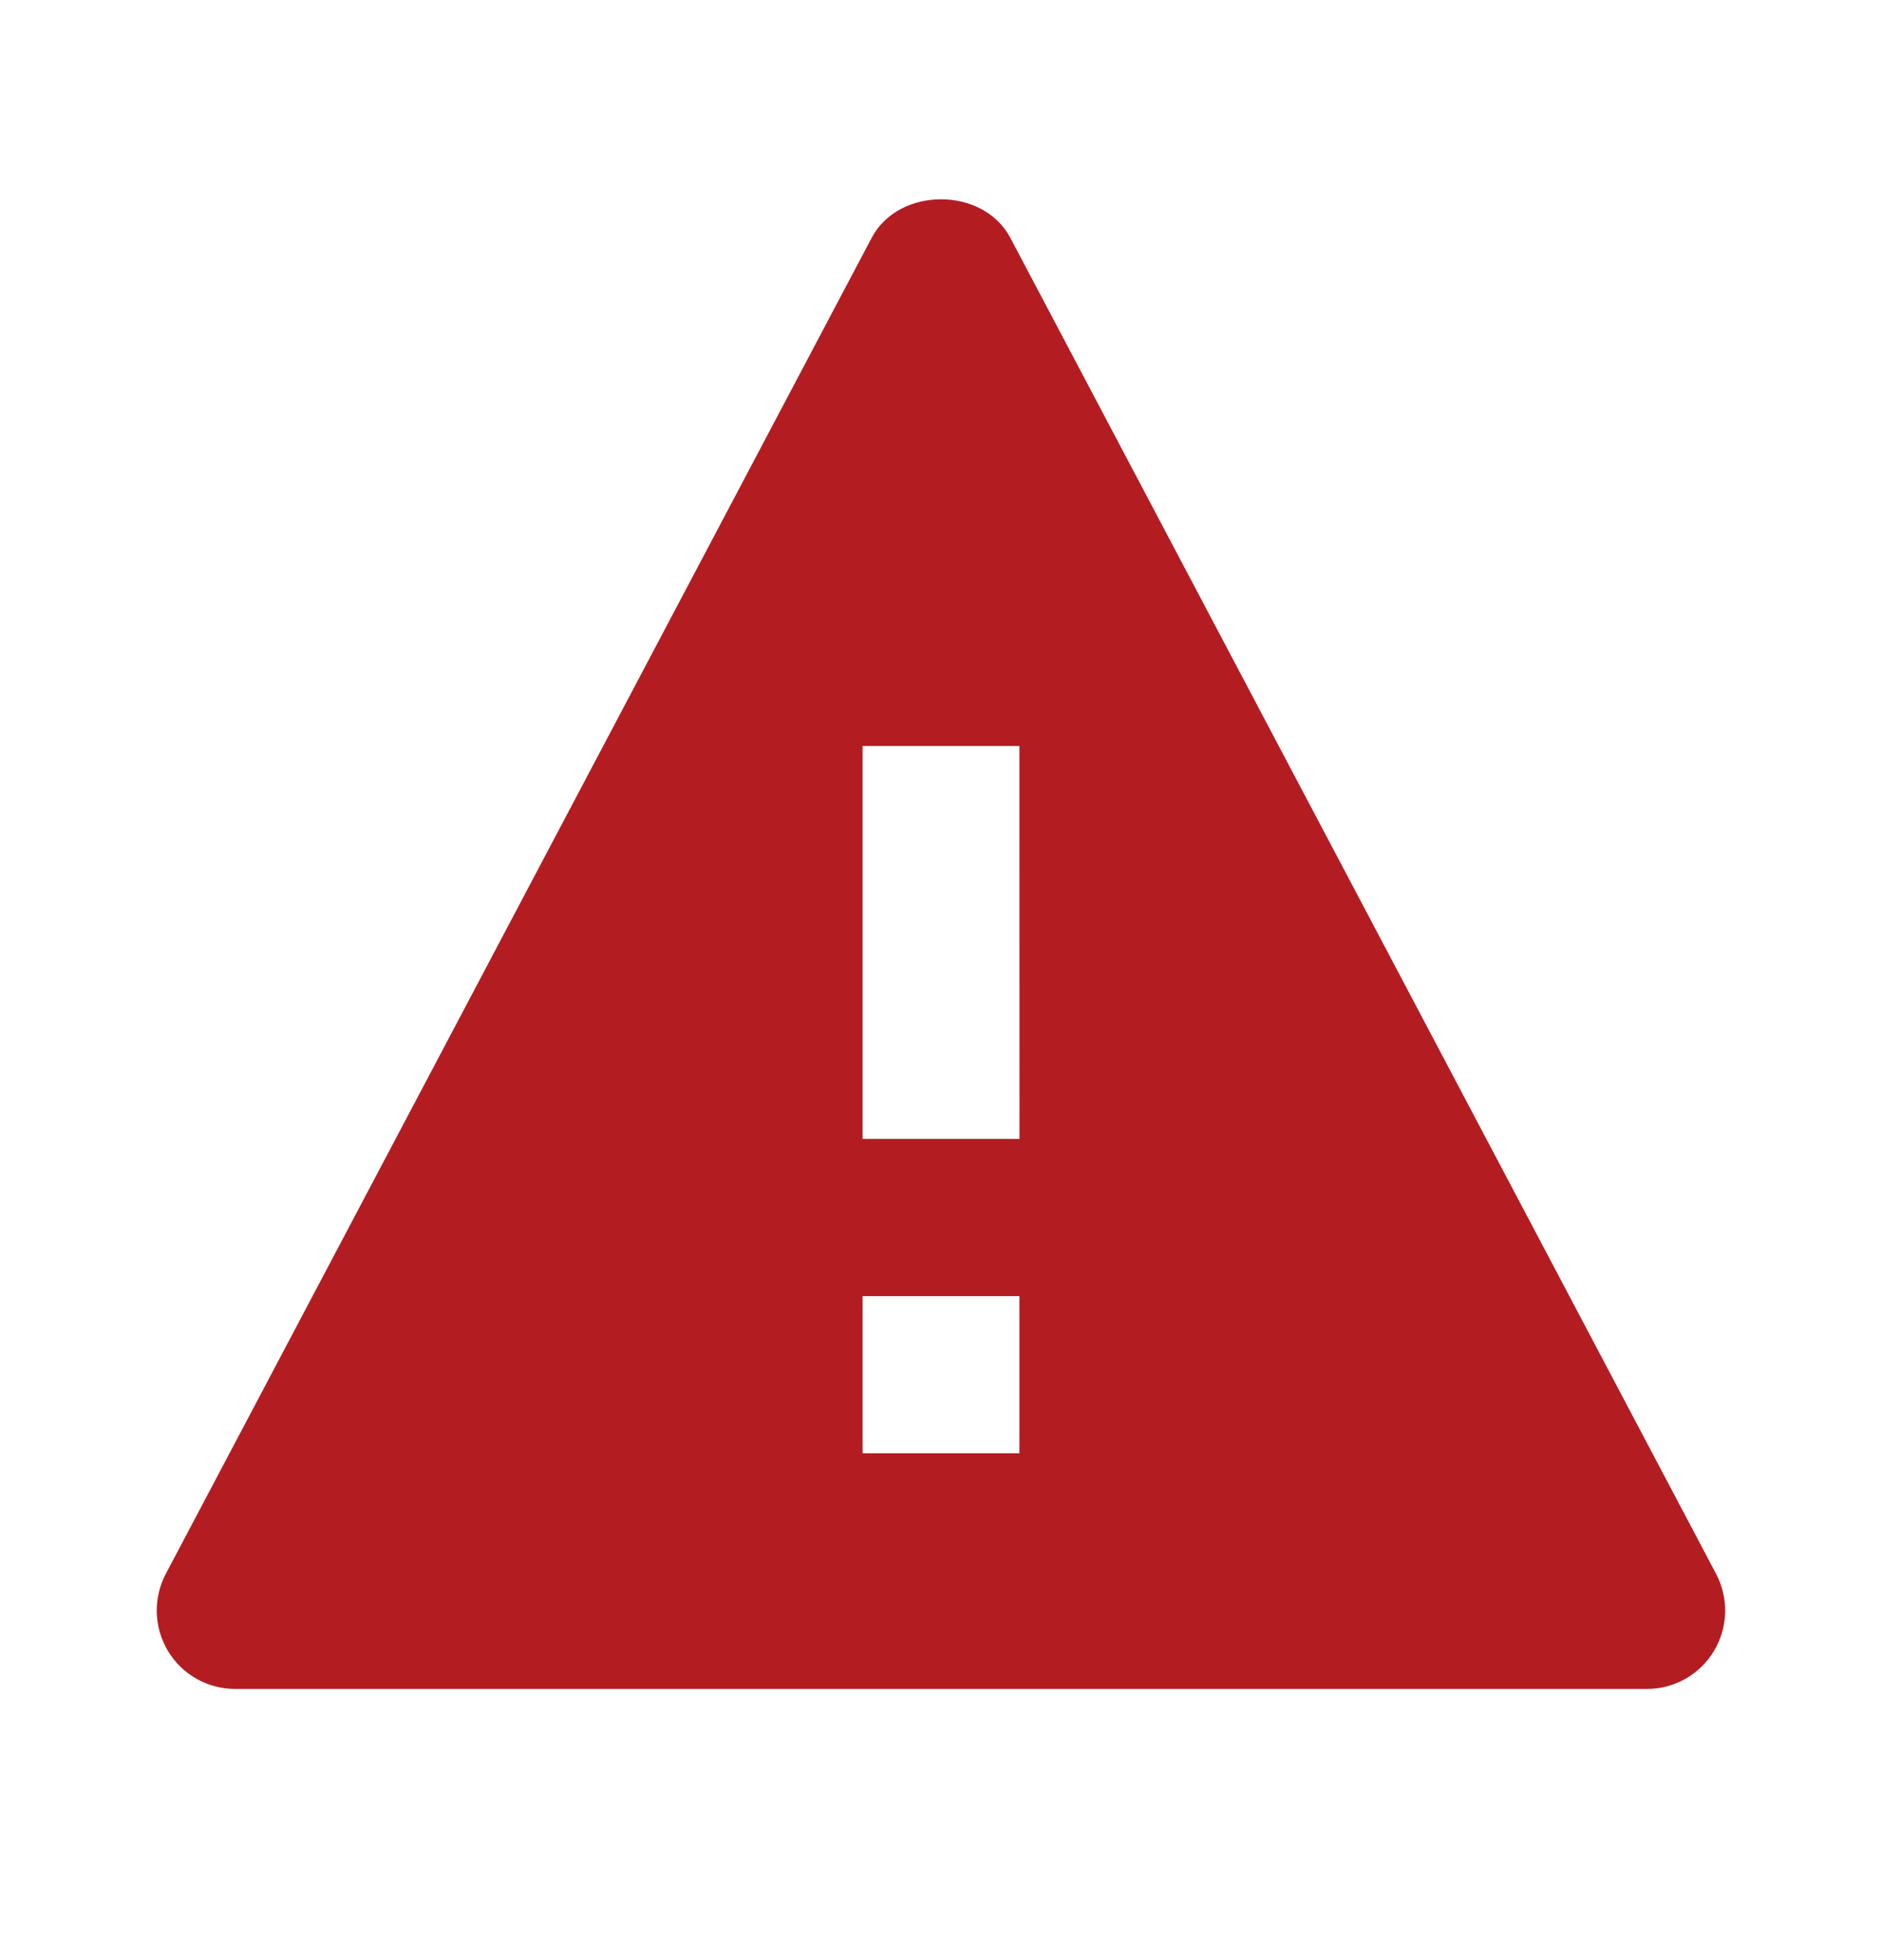 <svg width="24" height="25" viewBox="0 0 24 25" fill="none" xmlns="http://www.w3.org/2000/svg">
    <path d="M12.884 3.033C12.538 2.378 11.462 2.378 11.116 3.033L2.116 20.07C2.035 20.223 1.995 20.394 1.999 20.567C2.004 20.74 2.053 20.909 2.142 21.057C2.231 21.205 2.357 21.328 2.507 21.412C2.658 21.497 2.827 21.542 3 21.541H21C21.172 21.542 21.342 21.497 21.492 21.413C21.642 21.328 21.768 21.205 21.857 21.057C21.946 20.909 21.995 20.74 22 20.568C22.004 20.395 21.964 20.224 21.883 20.071L12.884 3.033ZM13 18.535H11V16.531H13V18.535ZM11 14.526V9.515H13L13.001 14.526H11Z" fill="#B31D21"/>
    </svg>